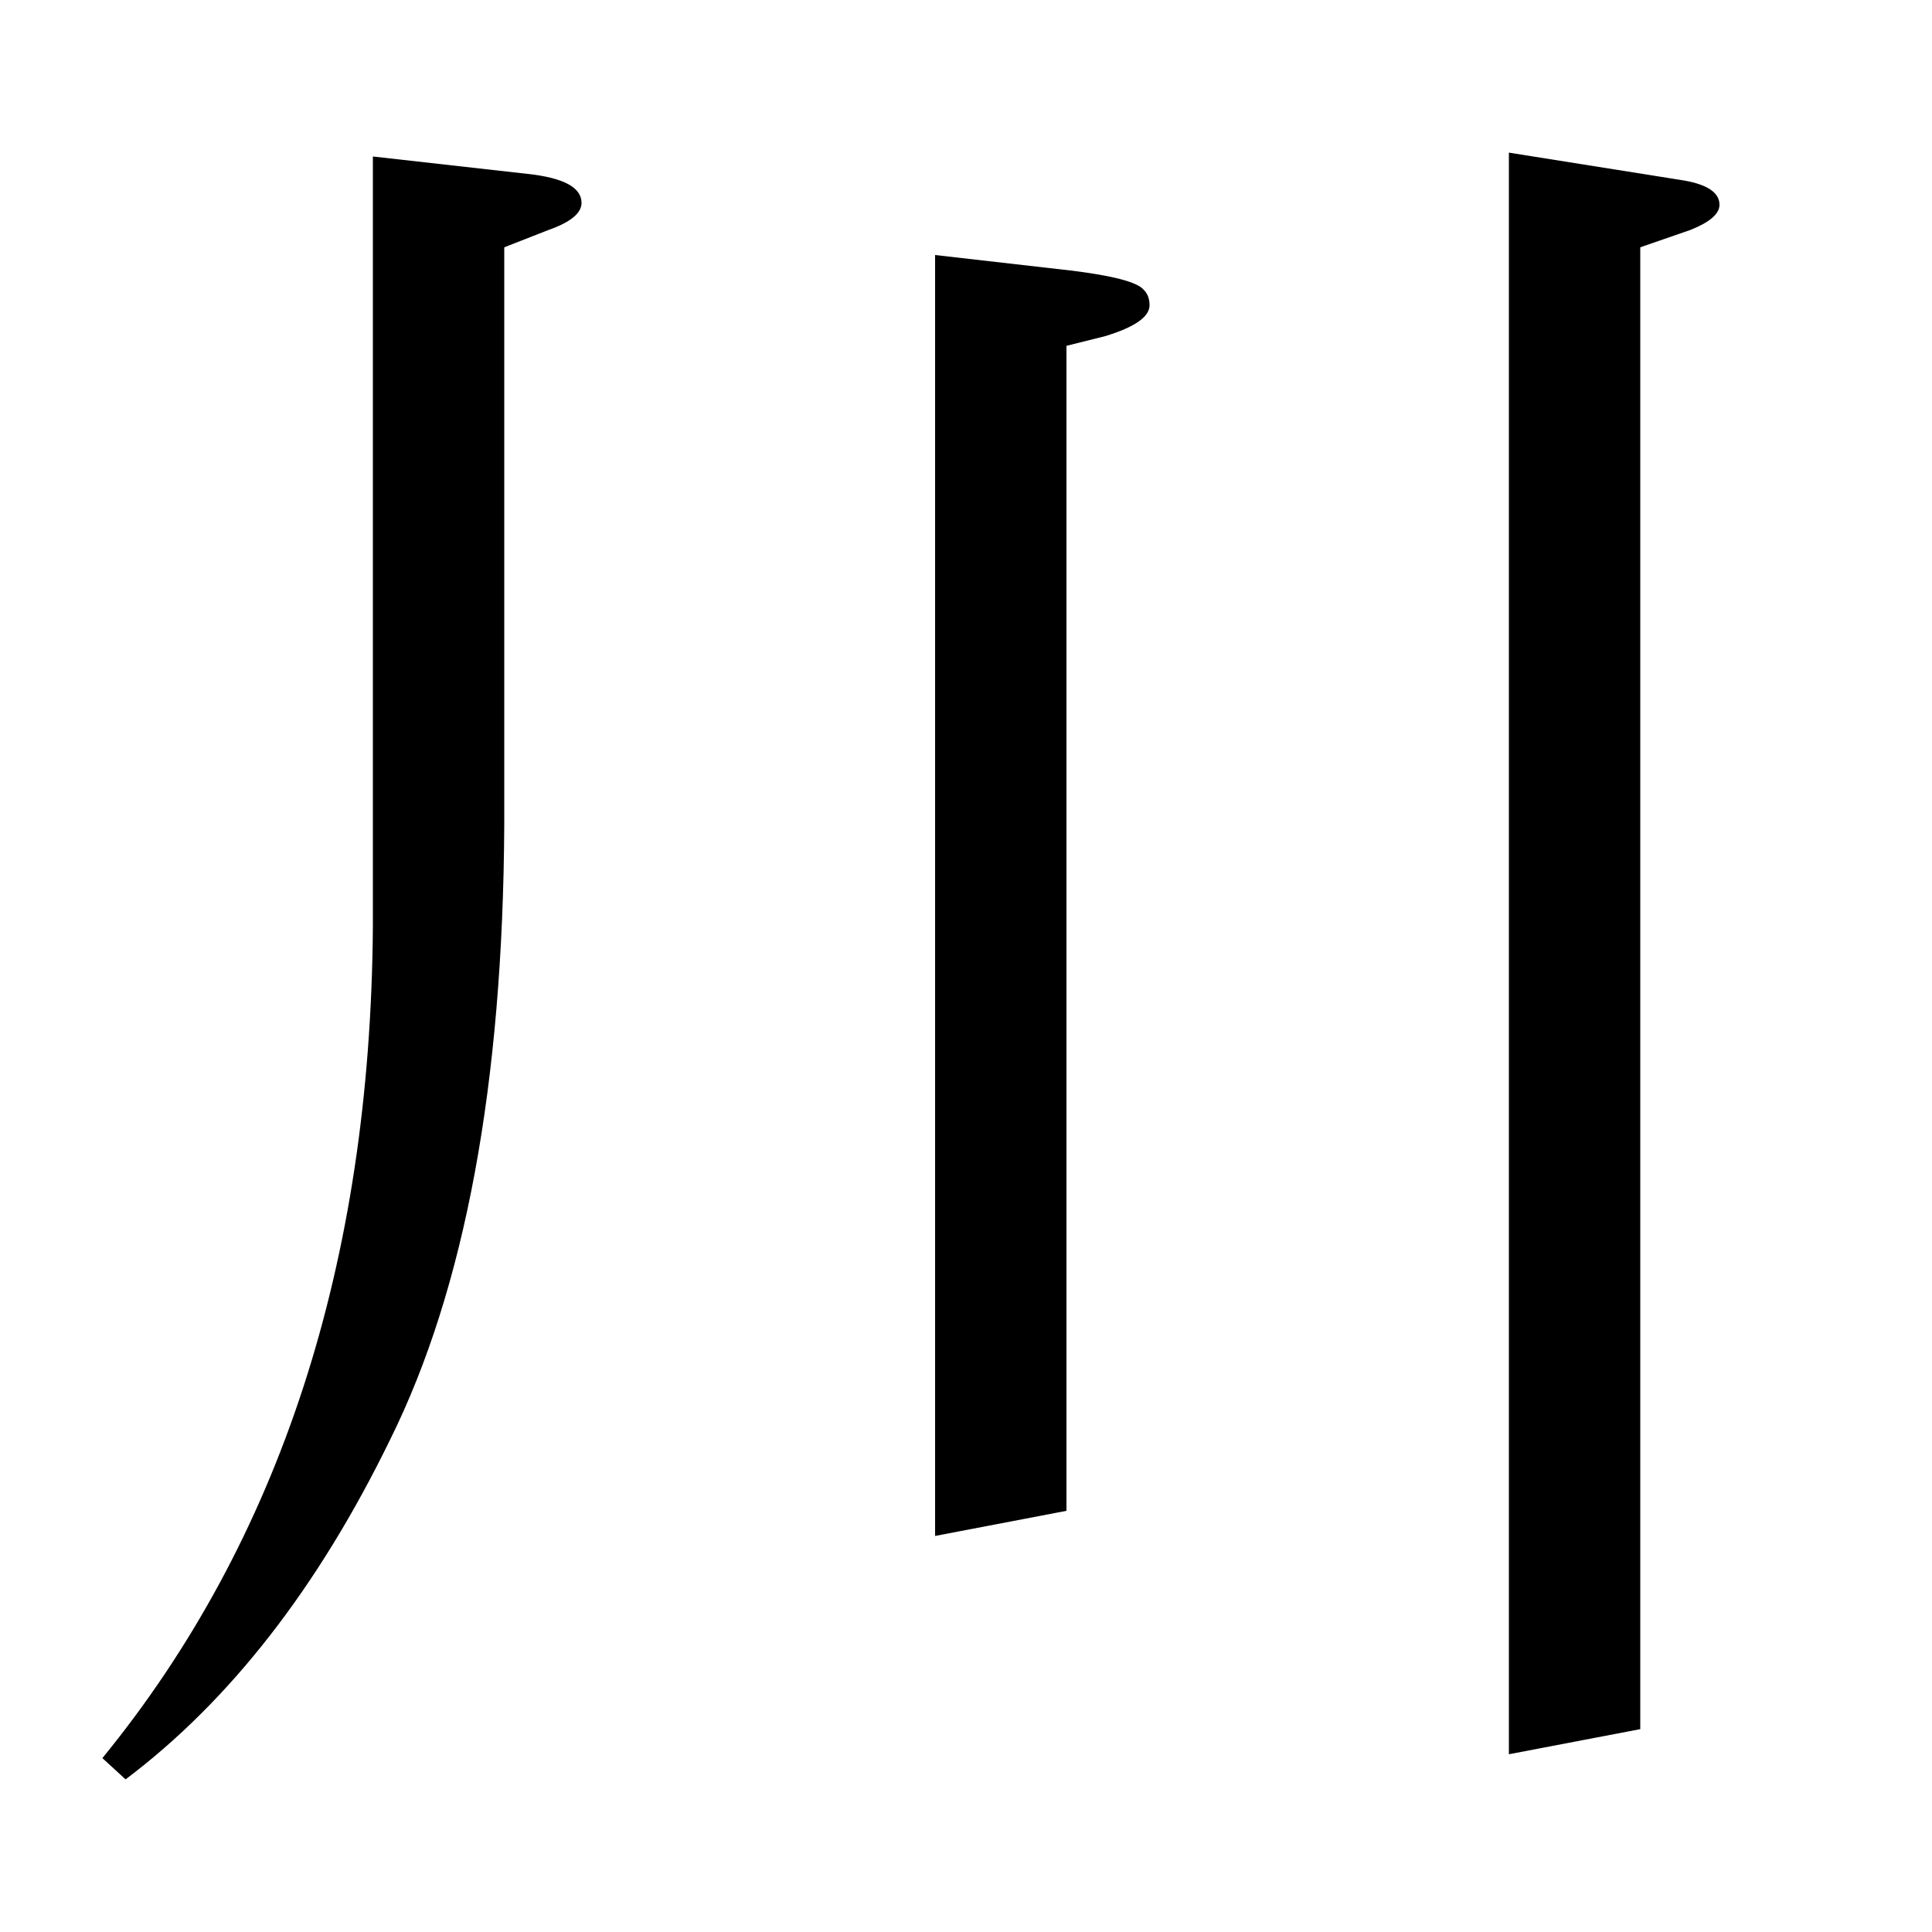 <?xml version="1.0" standalone="no"?>
<!DOCTYPE svg PUBLIC "-//W3C//DTD SVG 1.1//EN" "http://www.w3.org/Graphics/SVG/1.1/DTD/svg11.dtd" >
<svg xmlns="http://www.w3.org/2000/svg" xmlns:xlink="http://www.w3.org/1999/xlink" version="1.1" viewBox="0 -120 1000 1000">
  <g transform="matrix(1 0 0 -1 0 880)">
   <path fill="currentColor"
d="M53 90q138 169 140 430v399l80 -9q28 -3 28 -15q0 -8 -17 -14l-23 -9v-299q-1 -201 -59 -318q-56 -115 -137 -176zM484 205v663l70 -8q33 -4 38 -10q3 -3 3 -8q0 -9 -23 -16l-20 -5v-603zM781 92v829l88 -14q21 -3 21 -13q0 -7 -15 -13l-26 -9v-767z" />
  </g>

</svg>
